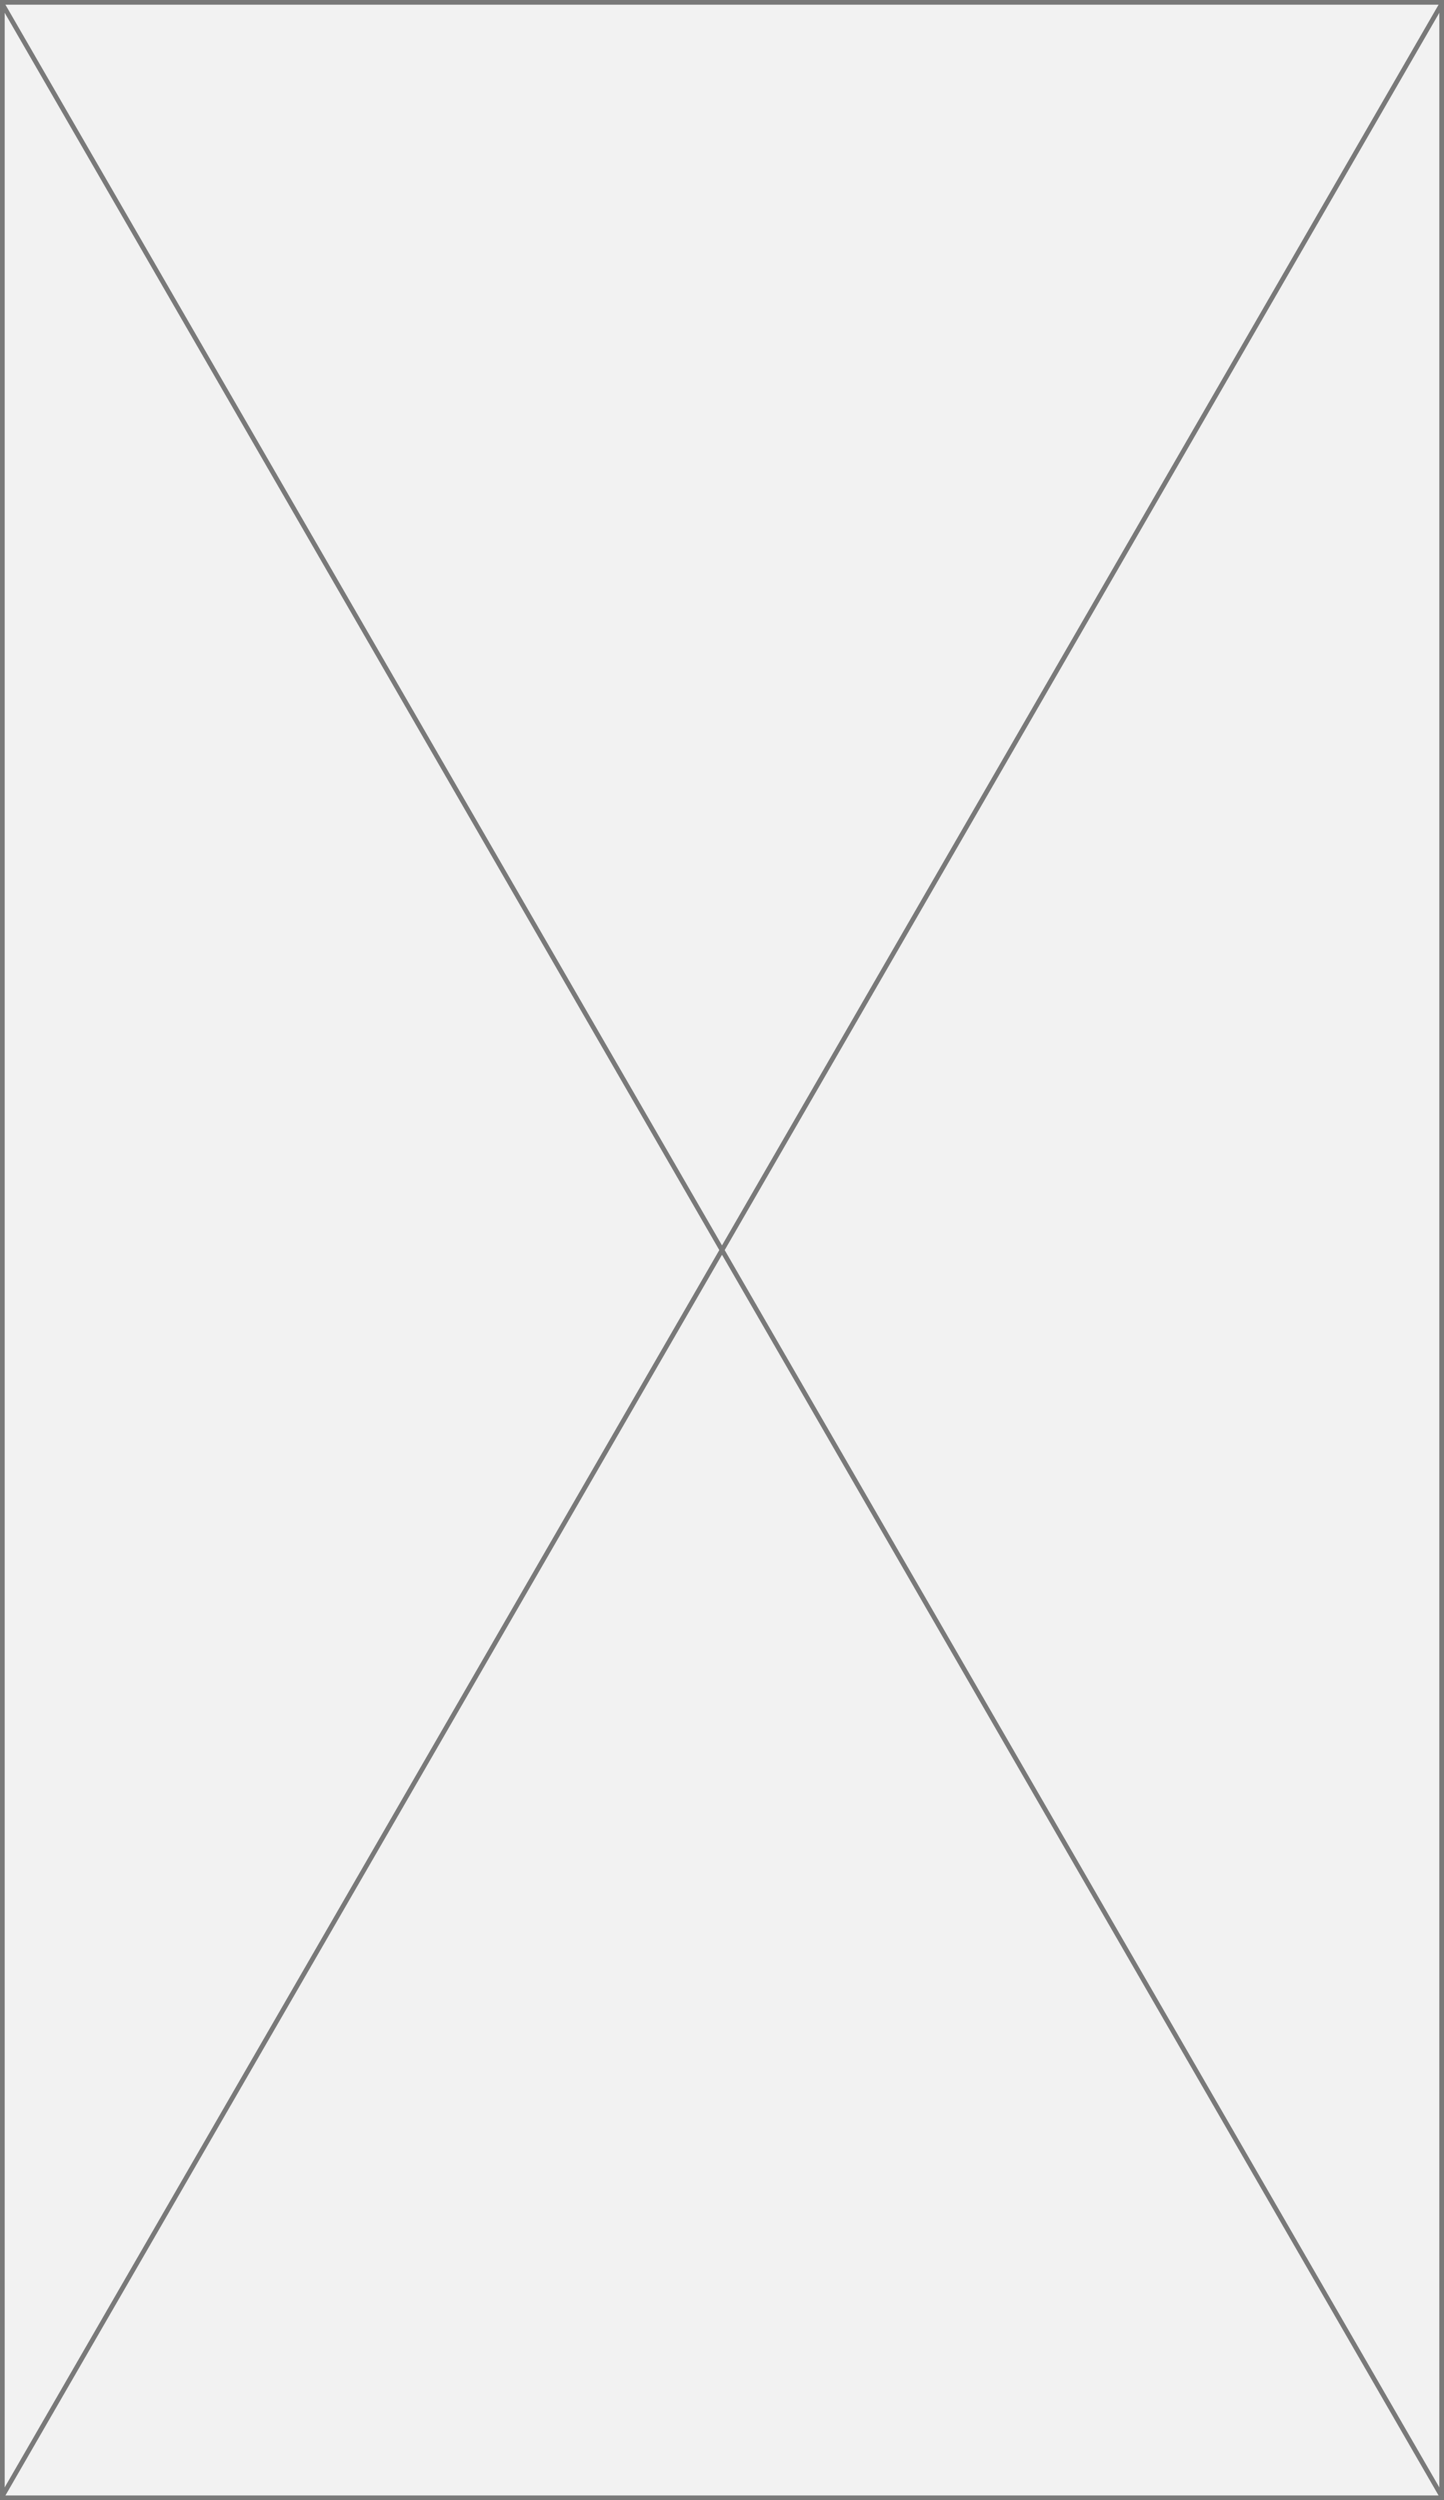 ﻿<?xml version="1.0" encoding="utf-8"?>
<svg version="1.1" xmlns:xlink="http://www.w3.org/1999/xlink" width="308px" height="533px" xmlns="http://www.w3.org/2000/svg">
  <rect width="100%" height="100%" fill="#333333" stroke="none"/>
  <g transform="matrix(1 0 0 1 -131 -107 )">
    <path d="M 131.5 107.5  L 438.5 107.5  L 438.5 639.5  L 131.5 639.5  L 131.5 107.5  Z " fill-rule="nonzero" fill="#f2f2f2" stroke="none" />
    <path d="M 131.5 107.5  L 438.5 107.5  L 438.5 639.5  L 131.5 639.5  L 131.5 107.5  Z " stroke-width="1" stroke="#797979" fill="none" />
    <path d="M 131.433 107.749  L 438.567 639.251  M 438.567 107.749  L 131.433 639.251  " stroke-width="1" stroke="#797979" fill="none" />
  </g>
</svg>